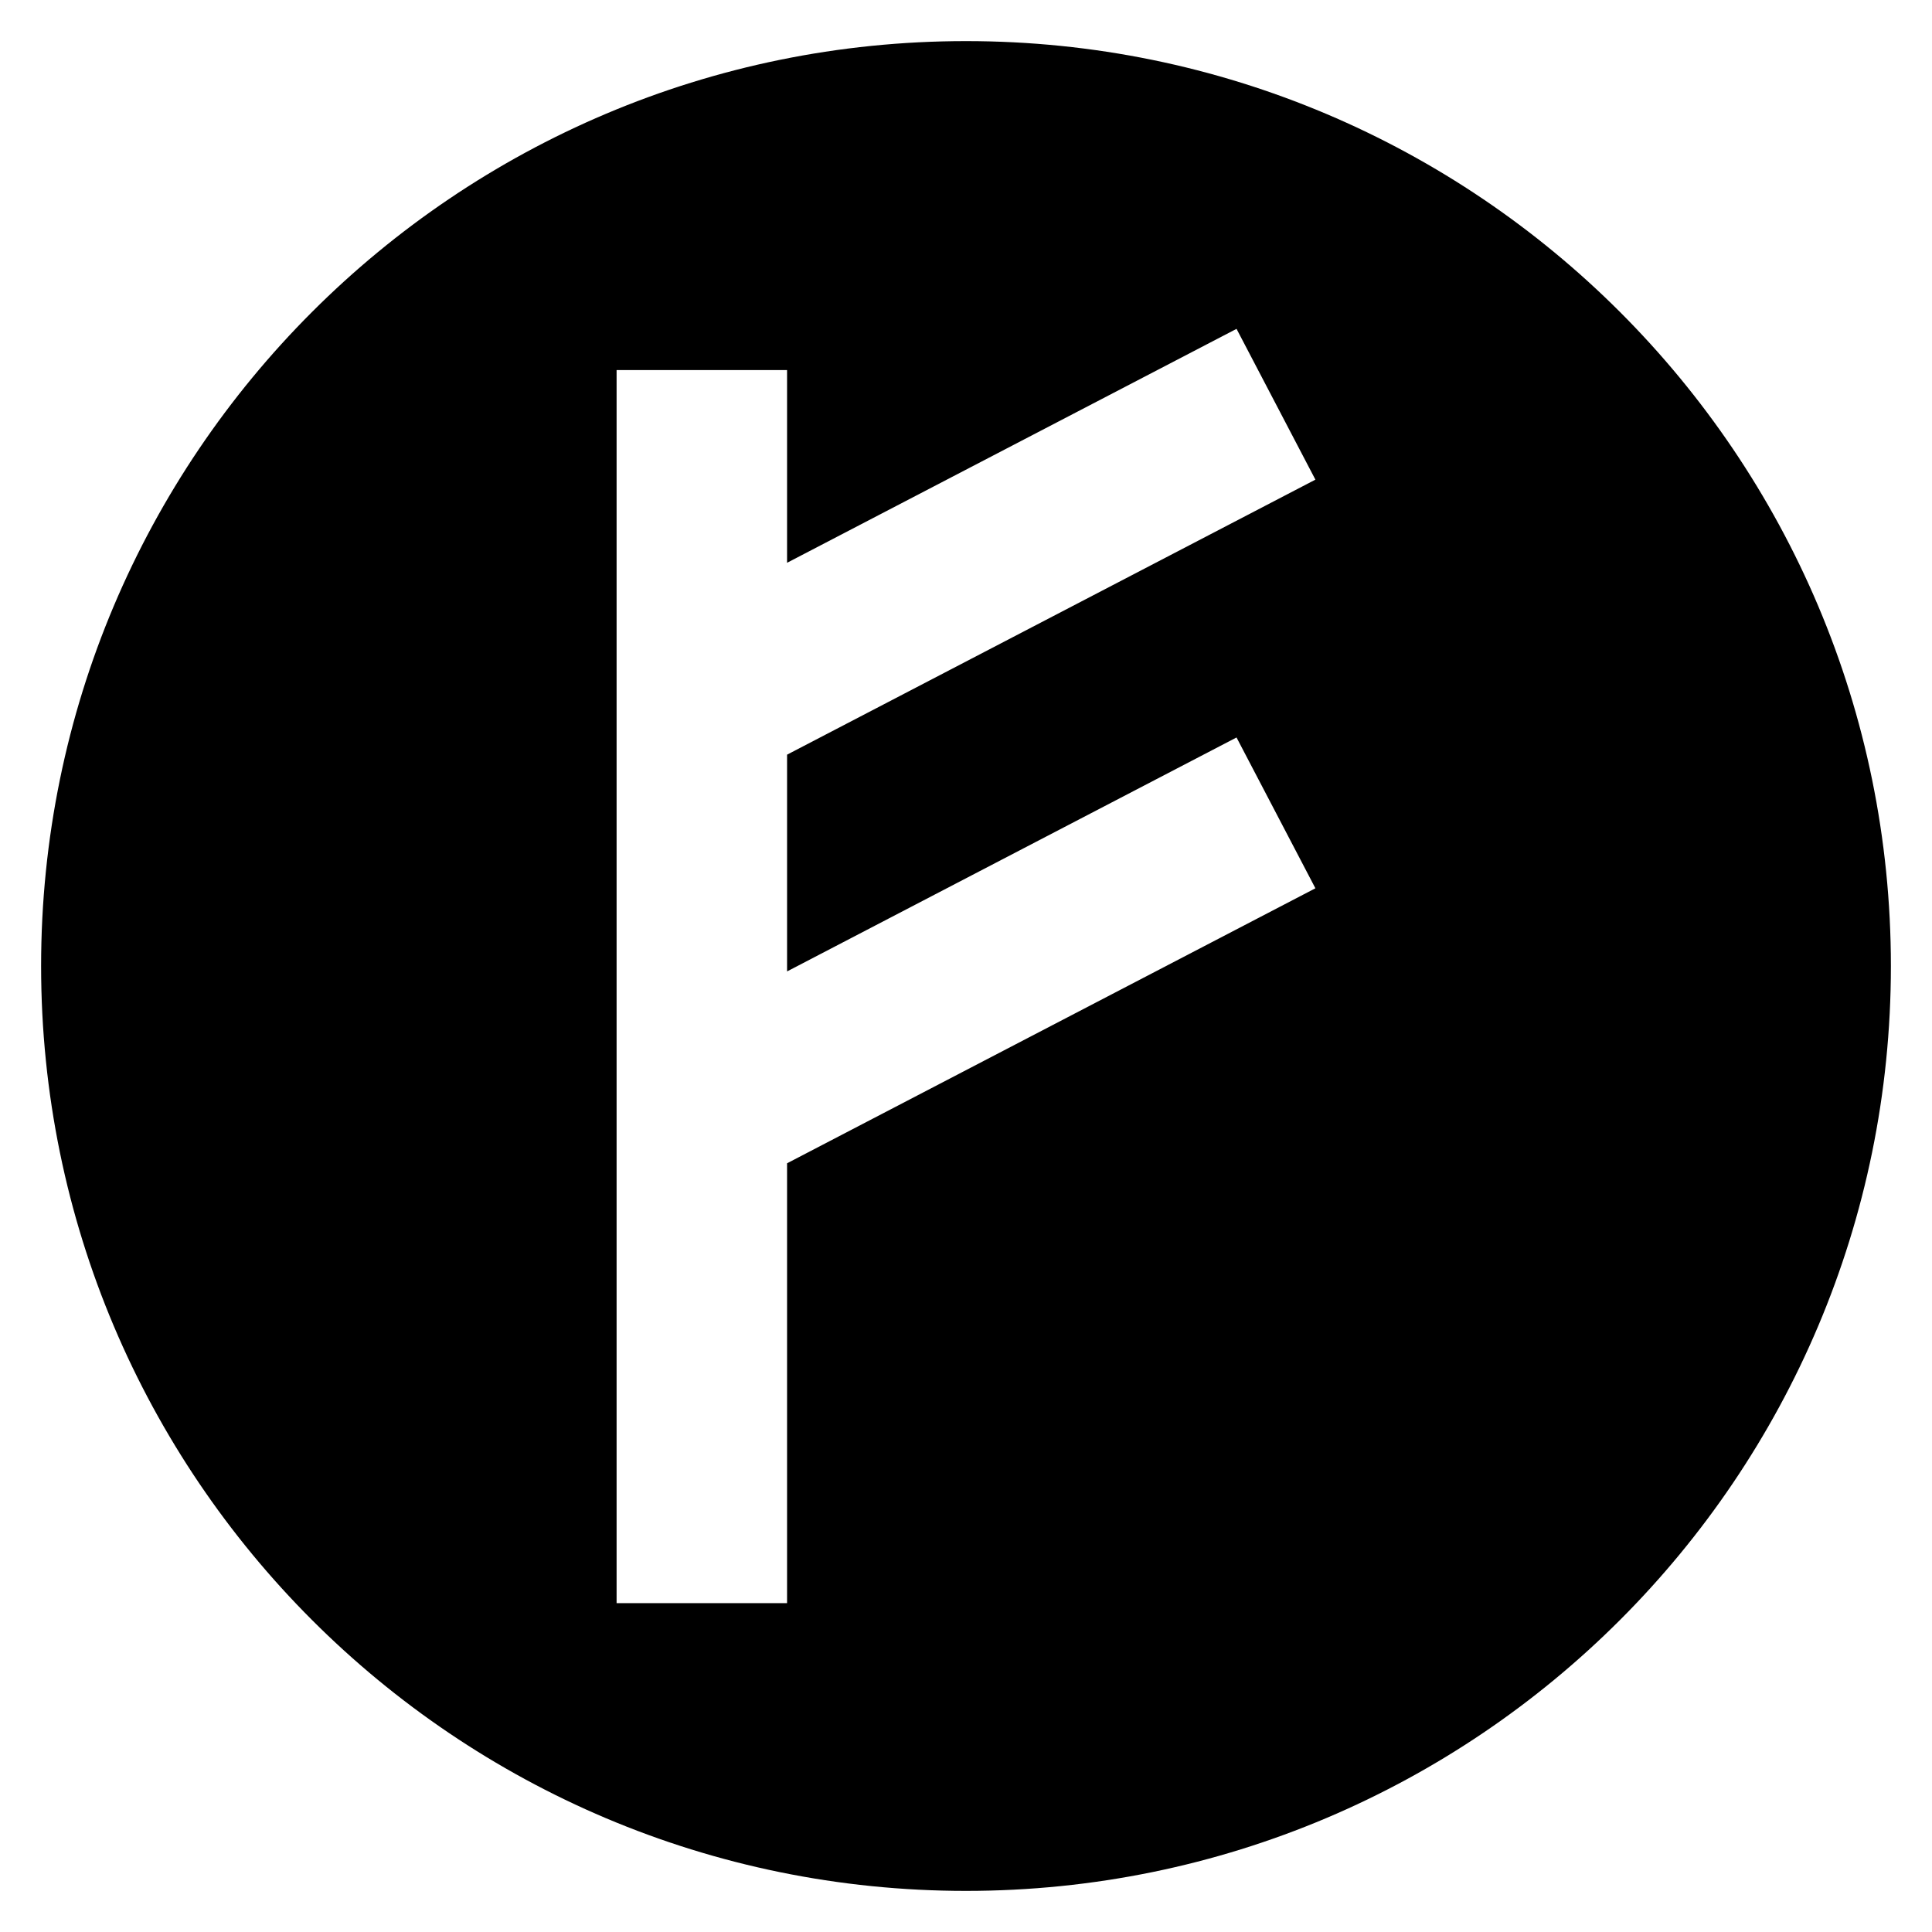 <svg width="235" height="235" viewBox="0 0 235 235" xmlns="http://www.w3.org/2000/svg"><path d="M117.5 5C179.632 5 230 55.366 230 117.502 230 179.632 179.631 230 117.5 230 55.368 230 5 179.633 5 117.502 5 55.366 55.368 5 117.5 5zm32.906 84.703l-54.67 28.456V91.794L160 58.342 150.407 40 95.735 68.455V45.011H75V195h20.735v-53.503L160 108.047l-9.594-18.344z" fill-rule="evenodd"/></svg>